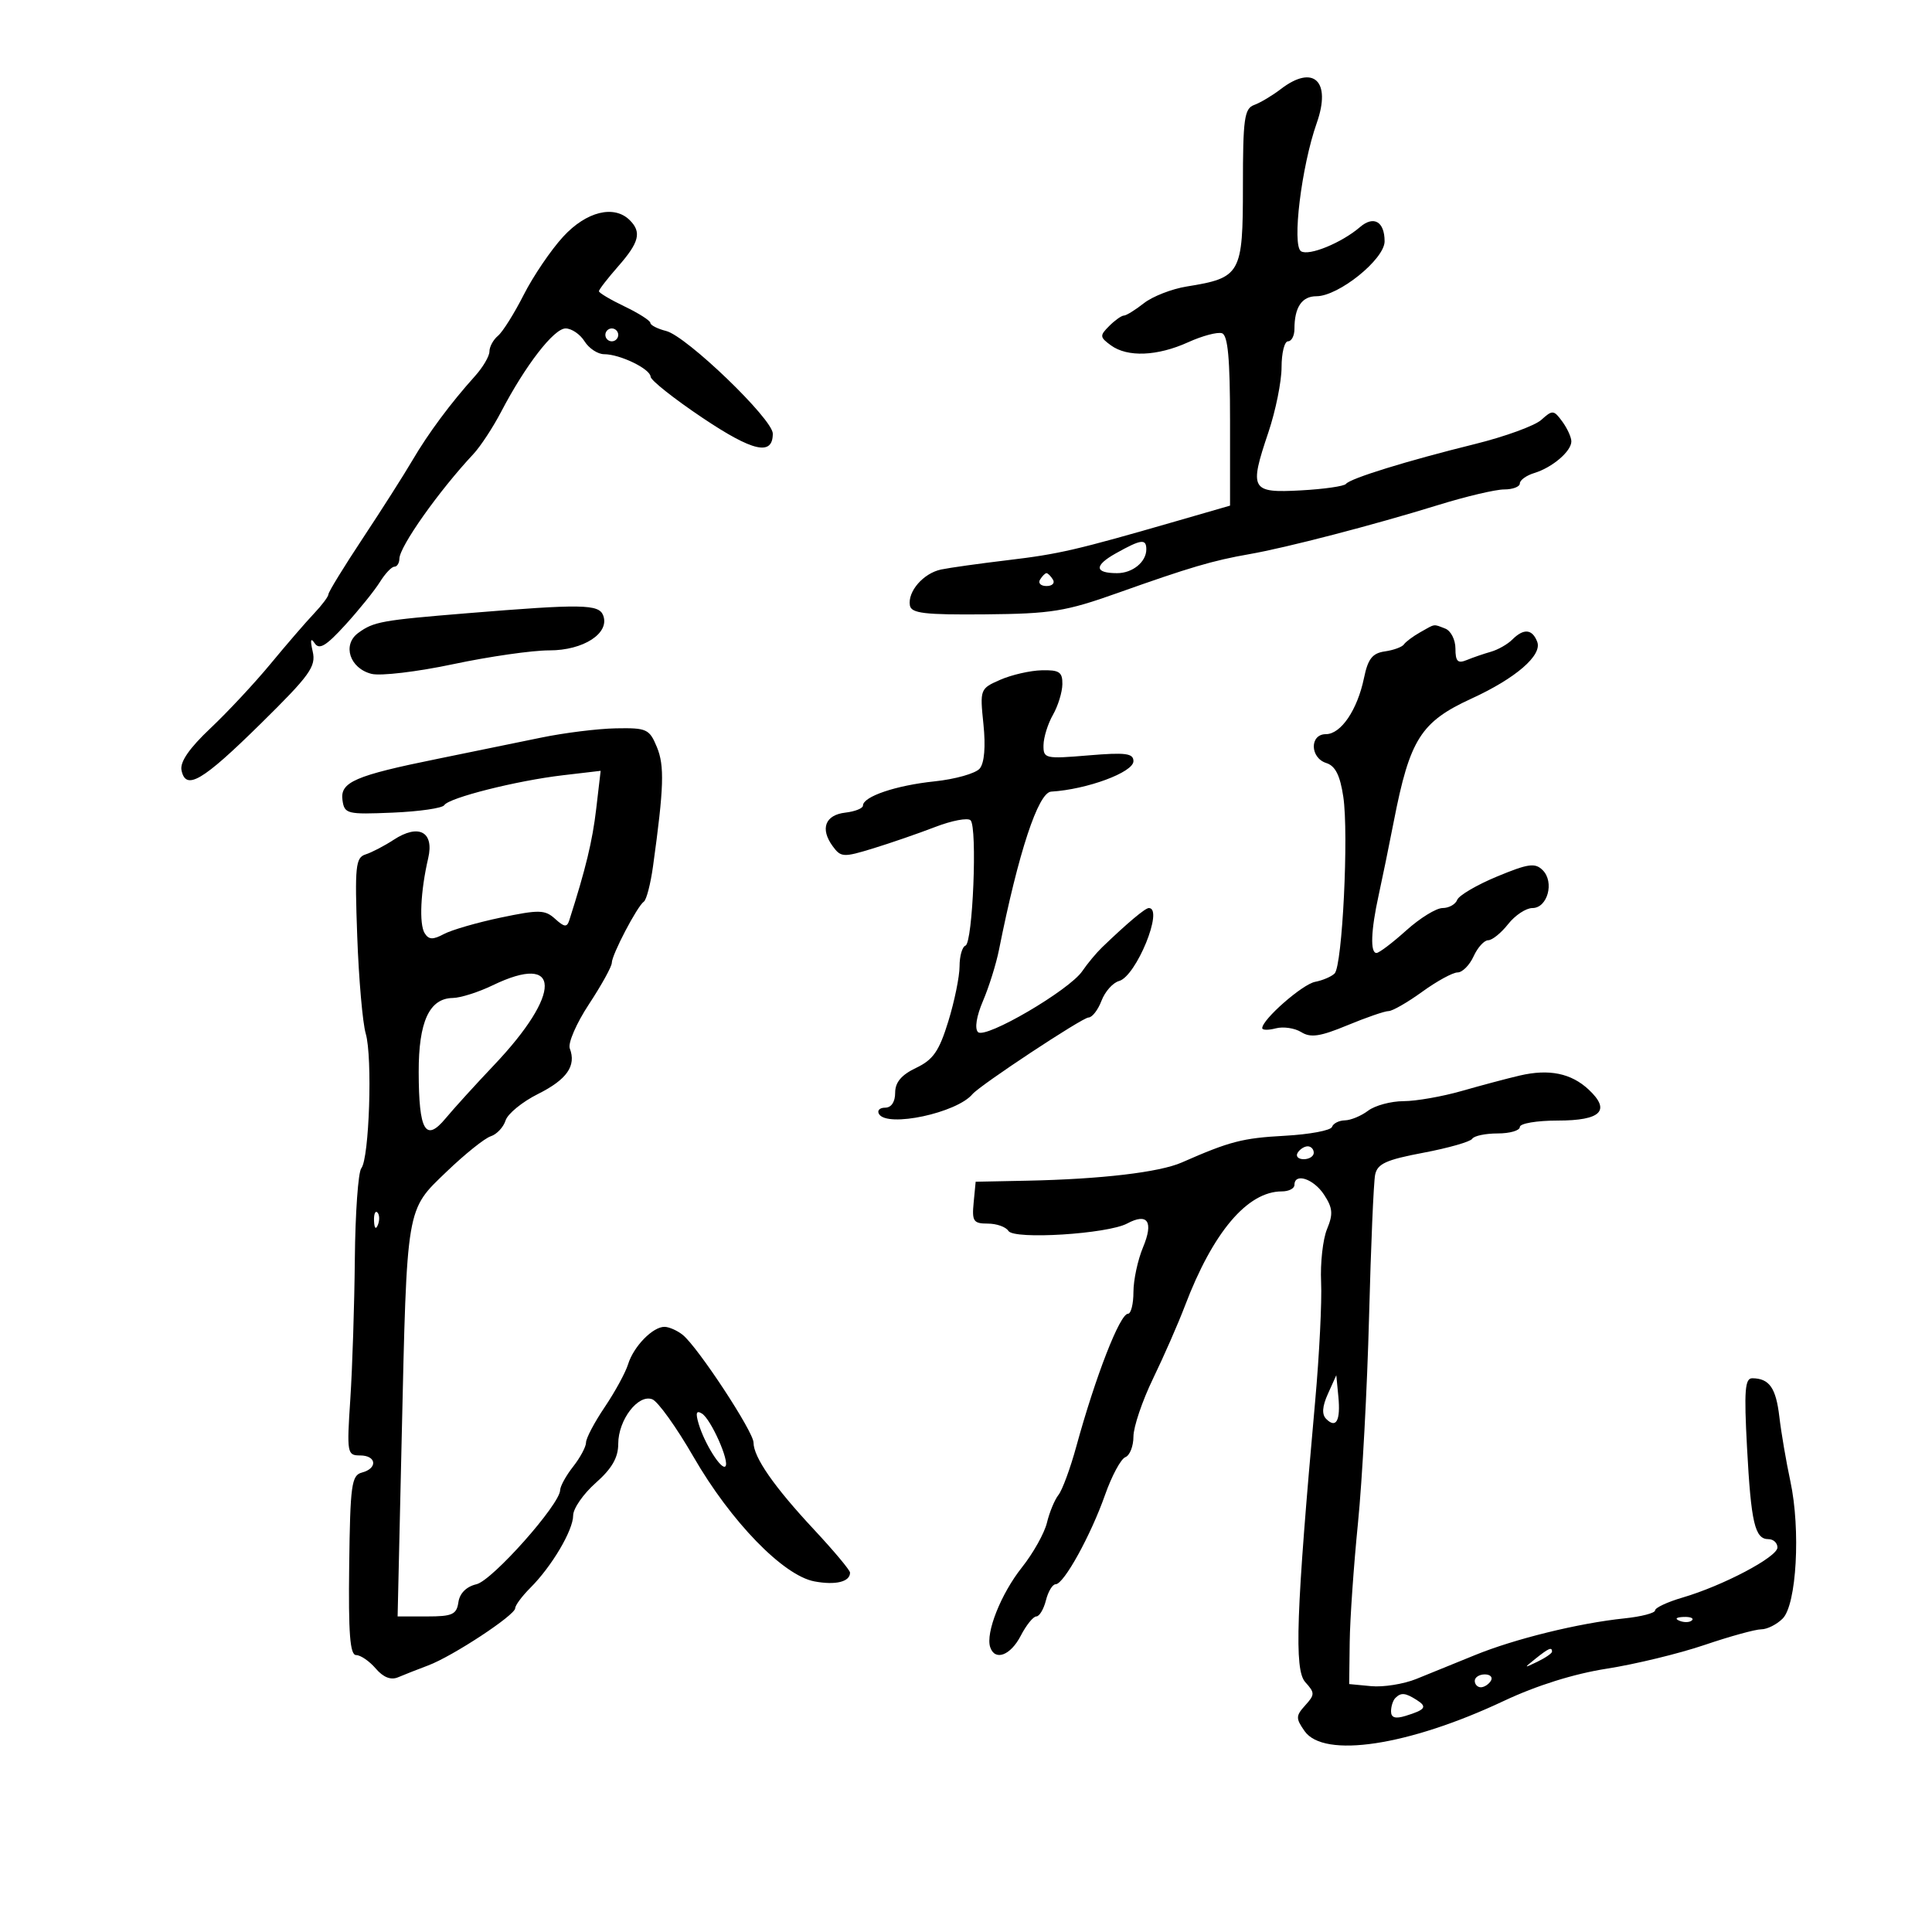 <svg xmlns="http://www.w3.org/2000/svg" width="300" height="300" viewBox="0 0 300 300" version="1.1">
	<path d="M 198.885 13.830 C 197.573 14.836, 195.713 15.947, 194.750 16.298 C 193.216 16.858, 193 18.419, 193 28.946 C 193 42.561, 192.677 43.136, 184.279 44.487 C 181.958 44.860, 178.962 46.029, 177.622 47.083 C 176.281 48.137, 174.886 49, 174.521 49 C 174.156 49, 173.127 49.730, 172.235 50.622 C 170.739 52.118, 170.760 52.351, 172.498 53.622 C 175.069 55.502, 179.704 55.317, 184.500 53.142 C 186.700 52.144, 189.063 51.516, 189.750 51.747 C 190.666 52.054, 191 55.692, 191 65.341 L 191 78.514 182.750 80.898 C 167.077 85.425, 164.468 86.030, 156.500 86.981 C 152.100 87.505, 147.436 88.159, 146.136 88.432 C 143.389 89.010, 140.925 91.838, 141.285 94 C 141.491 95.239, 143.533 95.482, 153.017 95.396 C 163.243 95.304, 165.485 94.942, 173.500 92.093 C 184.744 88.095, 188.332 87.037, 194 86.048 C 199.780 85.039, 213.335 81.513, 223.319 78.421 C 227.620 77.090, 232.232 76, 233.569 76 C 234.906 76, 236 75.580, 236 75.067 C 236 74.554, 237.012 73.826, 238.250 73.449 C 241.043 72.598, 244 70.072, 244 68.536 C 244 67.902, 243.366 66.515, 242.590 65.454 C 241.271 63.650, 241.063 63.633, 239.340 65.192 C 238.328 66.108, 233.675 67.802, 229 68.958 C 218.451 71.565, 209.660 74.283, 209 75.142 C 208.725 75.499, 205.582 75.951, 202.015 76.146 C 194.237 76.571, 193.948 76.059, 196.949 67.150 C 198.077 63.802, 199 59.249, 199 57.032 C 199 54.814, 199.450 53, 200 53 C 200.550 53, 201 52.137, 201 51.082 C 201 47.717, 202.152 46, 204.410 46 C 207.857 46, 215 40.248, 215 37.473 C 215 34.410, 213.311 33.428, 211.187 35.256 C 208.346 37.700, 203.271 39.785, 202.029 39.018 C 200.586 38.126, 202.088 25.834, 204.461 19.109 C 206.763 12.587, 203.961 9.935, 198.885 13.830 M 87.450 36.750 C 85.554 38.813, 82.798 42.873, 81.326 45.773 C 79.854 48.673, 78.054 51.541, 77.325 52.145 C 76.596 52.750, 76 53.844, 76 54.577 C 76 55.310, 74.987 57.033, 73.750 58.407 C 69.989 62.583, 66.492 67.292, 64.027 71.500 C 62.739 73.700, 59.281 79.131, 56.342 83.569 C 53.404 88.007, 51 91.924, 51 92.274 C 51 92.623, 49.987 93.975, 48.750 95.278 C 47.513 96.581, 44.483 100.089, 42.018 103.074 C 39.553 106.058, 35.344 110.569, 32.665 113.097 C 29.396 116.183, 27.922 118.320, 28.183 119.597 C 28.842 122.817, 31.398 121.318, 40.462 112.395 C 48.132 104.846, 49.098 103.504, 48.556 101.161 C 48.143 99.377, 48.242 98.954, 48.857 99.877 C 49.573 100.952, 50.624 100.322, 53.638 97.013 C 55.762 94.680, 58.167 91.698, 58.982 90.386 C 59.797 89.074, 60.809 88, 61.232 88 C 61.654 88, 62.008 87.438, 62.018 86.750 C 62.046 84.862, 68.147 76.233, 73.500 70.513 C 74.600 69.337, 76.543 66.379, 77.819 63.938 C 81.593 56.714, 86.012 51, 87.826 51 C 88.757 51, 90.081 51.900, 90.768 53 C 91.455 54.100, 92.823 55, 93.809 55 C 96.274 55, 100.975 57.280, 101.026 58.500 C 101.049 59.050, 104.657 61.909, 109.043 64.853 C 116.922 70.141, 120 70.838, 120 67.334 C 120 65.082, 106.605 52.190, 103.440 51.396 C 102.098 51.059, 100.995 50.494, 100.989 50.142 C 100.982 49.789, 99.182 48.640, 96.989 47.589 C 94.795 46.538, 93 45.473, 93 45.221 C 93 44.970, 94.350 43.226, 96 41.347 C 99.256 37.639, 99.655 36.055, 97.800 34.200 C 95.368 31.768, 91.054 32.831, 87.450 36.750 M 94 52 C 94 52.550, 94.450 53, 95 53 C 95.550 53, 96 52.550, 96 52 C 96 51.450, 95.550 51, 95 51 C 94.450 51, 94 51.450, 94 52 M 173.277 85.917 C 169.865 87.825, 169.937 89, 173.467 89 C 175.865 89, 178 87.257, 178 85.300 C 178 83.618, 177.201 83.723, 173.277 85.917 M 161.500 90 C 161.160 90.550, 161.610 91, 162.500 91 C 163.390 91, 163.840 90.550, 163.500 90 C 163.160 89.450, 162.710 89, 162.500 89 C 162.290 89, 161.840 89.450, 161.500 90 M 72.500 95.226 C 59.230 96.313, 58.021 96.532, 55.627 98.283 C 53.111 100.123, 54.302 103.787, 57.693 104.638 C 59.100 104.991, 64.808 104.313, 70.376 103.130 C 75.944 101.948, 82.656 100.985, 85.292 100.990 C 90.598 101.001, 94.722 98.323, 93.660 95.556 C 92.987 93.802, 90.387 93.762, 72.500 95.226 M 220.500 98.195 C 219.400 98.819, 218.275 99.660, 218 100.064 C 217.725 100.468, 216.393 100.956, 215.041 101.149 C 213.103 101.426, 212.416 102.299, 211.803 105.267 C 210.776 110.234, 208.224 114, 205.885 114 C 203.346 114, 203.396 117.673, 205.946 118.483 C 207.349 118.928, 208.087 120.394, 208.587 123.729 C 209.448 129.476, 208.442 149.958, 207.239 151.161 C 206.752 151.648, 205.386 152.233, 204.204 152.461 C 202.229 152.841, 196 158.301, 196 159.651 C 196 159.971, 196.952 159.984, 198.115 159.680 C 199.279 159.376, 201.054 159.641, 202.061 160.270 C 203.511 161.176, 204.997 160.955, 209.215 159.207 C 212.143 157.993, 215.025 157, 215.619 157 C 216.214 157, 218.564 155.650, 220.841 154 C 223.119 152.350, 225.589 151, 226.331 151 C 227.072 151, 228.192 149.875, 228.818 148.500 C 229.445 147.125, 230.465 146, 231.085 146 C 231.705 146, 233.097 144.875, 234.179 143.500 C 235.260 142.125, 236.960 141, 237.956 141 C 240.300 141, 241.397 136.968, 239.554 135.126 C 238.372 133.944, 237.326 134.088, 232.463 136.104 C 229.325 137.404, 226.539 139.038, 226.272 139.734 C 226.005 140.430, 224.984 141, 224.003 141 C 223.023 141, 220.484 142.565, 218.360 144.477 C 216.237 146.389, 214.162 147.964, 213.750 147.977 C 212.743 148.008, 212.872 144.475, 214.078 139 C 214.623 136.525, 215.684 131.350, 216.435 127.500 C 218.915 114.784, 220.627 112.084, 228.500 108.473 C 235.361 105.327, 239.501 101.749, 238.700 99.660 C 237.932 97.659, 236.602 97.542, 234.821 99.319 C 234.095 100.045, 232.600 100.894, 231.500 101.206 C 230.400 101.518, 228.713 102.097, 227.750 102.494 C 226.358 103.067, 226 102.703, 226 100.714 C 226 99.339, 225.288 97.941, 224.418 97.607 C 222.521 96.879, 222.929 96.818, 220.500 98.195 M 155.320 105.556 C 152.181 106.931, 152.147 107.021, 152.708 112.456 C 153.066 115.928, 152.854 118.471, 152.133 119.339 C 151.505 120.097, 148.340 120.993, 145.100 121.332 C 139.116 121.957, 134 123.691, 134 125.094 C 134 125.519, 132.766 126.010, 131.259 126.184 C 128.125 126.545, 127.320 128.688, 129.299 131.395 C 130.573 133.137, 130.960 133.158, 135.578 131.741 C 138.285 130.910, 142.621 129.413, 145.214 128.413 C 147.807 127.413, 150.280 126.946, 150.709 127.375 C 151.786 128.453, 151.057 146.421, 149.920 146.833 C 149.414 147.017, 149 148.461, 149 150.044 C 149 151.626, 148.214 155.474, 147.253 158.594 C 145.828 163.223, 144.907 164.554, 142.253 165.819 C 139.966 166.910, 139 168.058, 139 169.685 C 139 171.115, 138.404 172, 137.441 172 C 136.584 172, 136.160 172.450, 136.500 173 C 137.807 175.115, 148.556 172.819, 151 169.904 C 152.169 168.510, 168.076 158, 169.017 158 C 169.585 158, 170.494 156.831, 171.037 155.403 C 171.580 153.975, 172.806 152.593, 173.762 152.333 C 176.425 151.608, 180.758 141, 178.391 141 C 177.825 141, 175.074 143.311, 171.149 147.085 C 170.242 147.957, 168.853 149.624, 168.061 150.791 C 166.045 153.763, 152.994 161.394, 151.863 160.263 C 151.318 159.718, 151.627 157.783, 152.637 155.427 C 153.562 153.267, 154.679 149.700, 155.119 147.500 C 158.143 132.354, 161.214 123.044, 163.225 122.923 C 168.790 122.589, 176 119.921, 176 118.195 C 176 116.967, 174.788 116.812, 169 117.297 C 162.277 117.860, 162.001 117.797, 162.035 115.692 C 162.055 114.486, 162.714 112.375, 163.500 111 C 164.286 109.625, 164.945 107.487, 164.965 106.250 C 164.994 104.355, 164.488 104.013, 161.750 104.082 C 159.963 104.126, 157.069 104.790, 155.320 105.556 M 84 114.543 C 80.425 115.286, 73.225 116.761, 68 117.821 C 55.092 120.439, 52.782 121.442, 53.181 124.252 C 53.484 126.387, 53.875 126.484, 60.981 126.185 C 65.096 126.012, 68.697 125.490, 68.984 125.026 C 69.694 123.878, 80.192 121.229, 87.384 120.384 L 93.269 119.693 92.579 125.597 C 91.995 130.599, 90.956 134.897, 88.402 142.886 C 88.037 144.026, 87.646 143.989, 86.197 142.678 C 84.623 141.254, 83.727 141.233, 77.770 142.479 C 74.104 143.246, 70.124 144.399, 68.925 145.040 C 67.219 145.953, 66.571 145.923, 65.939 144.901 C 65.059 143.478, 65.302 138.362, 66.490 133.265 C 67.447 129.158, 65.014 127.862, 61.124 130.406 C 59.681 131.351, 57.719 132.371, 56.765 132.674 C 55.212 133.168, 55.076 134.492, 55.470 145.363 C 55.711 152.038, 56.307 158.850, 56.792 160.500 C 57.859 164.123, 57.341 179.872, 56.104 181.406 C 55.620 182.008, 55.167 188.350, 55.099 195.500 C 55.031 202.650, 54.715 212.438, 54.397 217.250 C 53.841 225.645, 53.903 226, 55.909 226 C 58.468 226, 58.687 228.008, 56.199 228.658 C 54.584 229.081, 54.380 230.569, 54.222 243.065 C 54.088 253.669, 54.346 257, 55.301 257 C 55.991 257, 57.358 257.938, 58.339 259.083 C 59.519 260.461, 60.695 260.923, 61.812 260.448 C 62.740 260.053, 64.850 259.223, 66.500 258.603 C 70.307 257.172, 80 250.795, 80 249.721 C 80 249.274, 81.062 247.847, 82.360 246.549 C 85.686 243.223, 89 237.617, 89 235.316 C 89 234.245, 90.575 231.974, 92.500 230.269 C 95.021 228.037, 96 226.339, 96 224.196 C 96 220.479, 99.090 216.437, 101.286 217.280 C 102.165 217.617, 105.040 221.629, 107.674 226.196 C 113.477 236.257, 121.621 244.651, 126.460 245.558 C 129.757 246.177, 132.009 245.620, 131.992 244.191 C 131.987 243.811, 129.466 240.800, 126.388 237.500 C 120.190 230.854, 117.008 226.275, 117.006 224 C 117.004 222.316, 108.360 209.166, 106.016 207.282 C 105.182 206.612, 103.919 206.049, 103.208 206.032 C 101.391 205.987, 98.382 209.065, 97.527 211.844 C 97.130 213.133, 95.499 216.123, 93.903 218.489 C 92.306 220.855, 91 223.329, 91 223.987 C 91 224.646, 90.100 226.329, 89 227.727 C 87.900 229.126, 86.991 230.772, 86.980 231.385 C 86.941 233.614, 76.441 245.424, 73.987 245.999 C 72.420 246.366, 71.382 247.399, 71.180 248.791 C 70.904 250.700, 70.242 251, 66.301 251 L 61.741 251 62.375 223.250 C 63.204 186.953, 63.025 188.012, 69.362 181.923 C 72.188 179.208, 75.264 176.742, 76.199 176.442 C 77.133 176.143, 78.170 175.040, 78.502 173.992 C 78.835 172.944, 81.102 171.090, 83.540 169.873 C 88.026 167.633, 89.513 165.501, 88.476 162.799 C 88.163 161.983, 89.503 158.892, 91.454 155.931 C 93.404 152.969, 95 150.079, 95 149.508 C 95 148.253, 98.955 140.702, 99.981 140 C 100.382 139.725, 101.022 137.250, 101.403 134.500 C 103.096 122.266, 103.204 118.908, 102.002 116.005 C 100.838 113.196, 100.423 113.006, 95.629 113.096 C 92.808 113.149, 87.575 113.800, 84 114.543 M 76.500 153 C 74.300 154.063, 71.513 154.947, 70.307 154.966 C 66.666 155.022, 64.998 158.649, 65.015 166.473 C 65.035 175.617, 66.080 177.413, 69.194 173.659 C 70.463 172.130, 73.836 168.419, 76.691 165.412 C 87.300 154.237, 87.202 147.831, 76.500 153 M 236 167.007 C 234.075 167.455, 230.025 168.532, 227 169.399 C 223.975 170.267, 219.899 170.982, 217.941 170.988 C 215.984 170.995, 213.509 171.661, 212.441 172.468 C 211.374 173.276, 209.750 173.951, 208.833 173.968 C 207.917 173.986, 207.017 174.445, 206.833 174.989 C 206.650 175.533, 203.350 176.150, 199.500 176.361 C 192.924 176.720, 190.979 177.225, 183.500 180.512 C 180.037 182.035, 170.958 183.103, 159.500 183.337 L 151.500 183.500 151.187 186.750 C 150.908 189.635, 151.155 190, 153.378 190 C 154.755 190, 156.198 190.512, 156.585 191.137 C 157.441 192.523, 171.983 191.614, 175.029 189.984 C 178.215 188.280, 179.156 189.691, 177.491 193.676 C 176.671 195.638, 176 198.764, 176 200.622 C 176 202.480, 175.618 204, 175.152 204 C 173.895 204, 170.114 213.712, 167.121 224.632 C 166.197 228.005, 164.953 231.380, 164.358 232.132 C 163.763 232.885, 162.959 234.823, 162.571 236.441 C 162.183 238.058, 160.434 241.183, 158.683 243.385 C 155.438 247.467, 153.018 253.553, 153.757 255.770 C 154.491 257.972, 156.913 257.068, 158.500 254 C 159.353 252.350, 160.441 251, 160.917 251 C 161.394 251, 162.066 249.875, 162.411 248.500 C 162.756 247.125, 163.437 246, 163.924 246 C 165.188 246, 169.368 238.436, 171.591 232.126 C 172.633 229.170, 174.051 226.534, 174.742 226.269 C 175.434 226.003, 176 224.564, 176 223.070 C 176 221.577, 177.371 217.524, 179.047 214.064 C 180.723 210.605, 182.949 205.523, 183.995 202.772 C 188.345 191.324, 193.701 185, 199.047 185 C 200.121 185, 201 184.550, 201 184 C 201 182.058, 203.975 183.033, 205.596 185.506 C 206.949 187.571, 207.031 188.511, 206.062 190.850 C 205.415 192.411, 205 196.121, 205.140 199.094 C 205.279 202.067, 204.867 210.350, 204.224 217.500 C 201.254 250.523, 200.944 259.281, 202.682 261.201 C 204.186 262.863, 204.186 263.137, 202.675 264.806 C 201.198 266.439, 201.188 266.824, 202.577 268.806 C 205.571 273.080, 218.706 271.093, 233.496 264.128 C 238.606 261.721, 244.392 259.908, 249.500 259.111 C 253.900 258.425, 260.726 256.769, 264.668 255.432 C 268.610 254.094, 272.580 253, 273.489 253 C 274.399 253, 275.893 252.250, 276.810 251.332 C 278.971 249.172, 279.623 237.527, 278.006 230 C 277.356 226.975, 276.587 222.475, 276.297 220 C 275.771 215.508, 274.744 214.044, 272.100 214.015 C 270.951 214.003, 270.803 215.925, 271.276 224.750 C 271.904 236.481, 272.493 239, 274.607 239 C 275.373 239, 276 239.581, 276 240.291 C 276 241.770, 267.540 246.233, 261.250 248.073 C 258.913 248.757, 257 249.652, 257 250.062 C 257 250.472, 254.863 251.029, 252.250 251.300 C 245.132 252.039, 235.181 254.486, 229 257.017 C 225.975 258.255, 221.888 259.917, 219.918 260.710 C 217.949 261.503, 214.799 262.005, 212.918 261.826 L 209.500 261.500 209.581 255 C 209.625 251.425, 210.203 243.100, 210.865 236.500 C 211.527 229.900, 212.301 215.500, 212.586 204.500 C 212.870 193.500, 213.295 183.562, 213.529 182.415 C 213.879 180.705, 215.228 180.089, 221.023 178.996 C 224.910 178.262, 228.322 177.288, 228.604 176.831 C 228.887 176.374, 230.666 176, 232.559 176 C 234.452 176, 236 175.550, 236 175 C 236 174.446, 238.631 174, 241.893 174 C 248.622 174, 250.171 172.440, 246.678 169.181 C 243.966 166.650, 240.534 165.952, 236 167.007 M 201.500 179 C 201.160 179.550, 201.584 180, 202.441 180 C 203.298 180, 204 179.550, 204 179 C 204 178.450, 203.577 178, 203.059 178 C 202.541 178, 201.840 178.450, 201.500 179 M 58.079 189.583 C 58.127 190.748, 58.364 190.985, 58.683 190.188 C 58.972 189.466, 58.936 188.603, 58.604 188.271 C 58.272 187.939, 58.036 188.529, 58.079 189.583 M 206.202 216.424 C 205.311 218.402, 205.227 219.627, 205.935 220.335 C 207.479 221.879, 208.179 220.590, 207.821 216.868 L 207.500 213.545 206.202 216.424 M 108.497 221.125 C 109.412 224.181, 112.018 228.315, 112.638 227.695 C 113.345 226.988, 110.402 220.366, 108.995 219.497 C 108.115 218.953, 107.979 219.396, 108.497 221.125 M 260.813 251.683 C 261.534 251.972, 262.397 251.936, 262.729 251.604 C 263.061 251.272, 262.471 251.036, 261.417 251.079 C 260.252 251.127, 260.015 251.364, 260.813 251.683 M 238.441 257.555 C 236.577 259.049, 236.589 259.067, 238.750 258.020 C 239.988 257.420, 241 256.720, 241 256.465 C 241 255.700, 240.481 255.921, 238.441 257.555 M 229 261 C 229 261.550, 229.423 262, 229.941 262 C 230.459 262, 231.160 261.550, 231.500 261 C 231.840 260.450, 231.416 260, 230.559 260 C 229.702 260, 229 260.450, 229 261 M 216.667 263.667 C 216.300 264.033, 216 264.964, 216 265.734 C 216 266.725, 216.658 266.932, 218.250 266.443 C 221.361 265.487, 221.673 265.037, 219.971 263.961 C 218.205 262.844, 217.548 262.785, 216.667 263.667" stroke="none" fill="black" fill-rule="evenodd"/>
</svg>